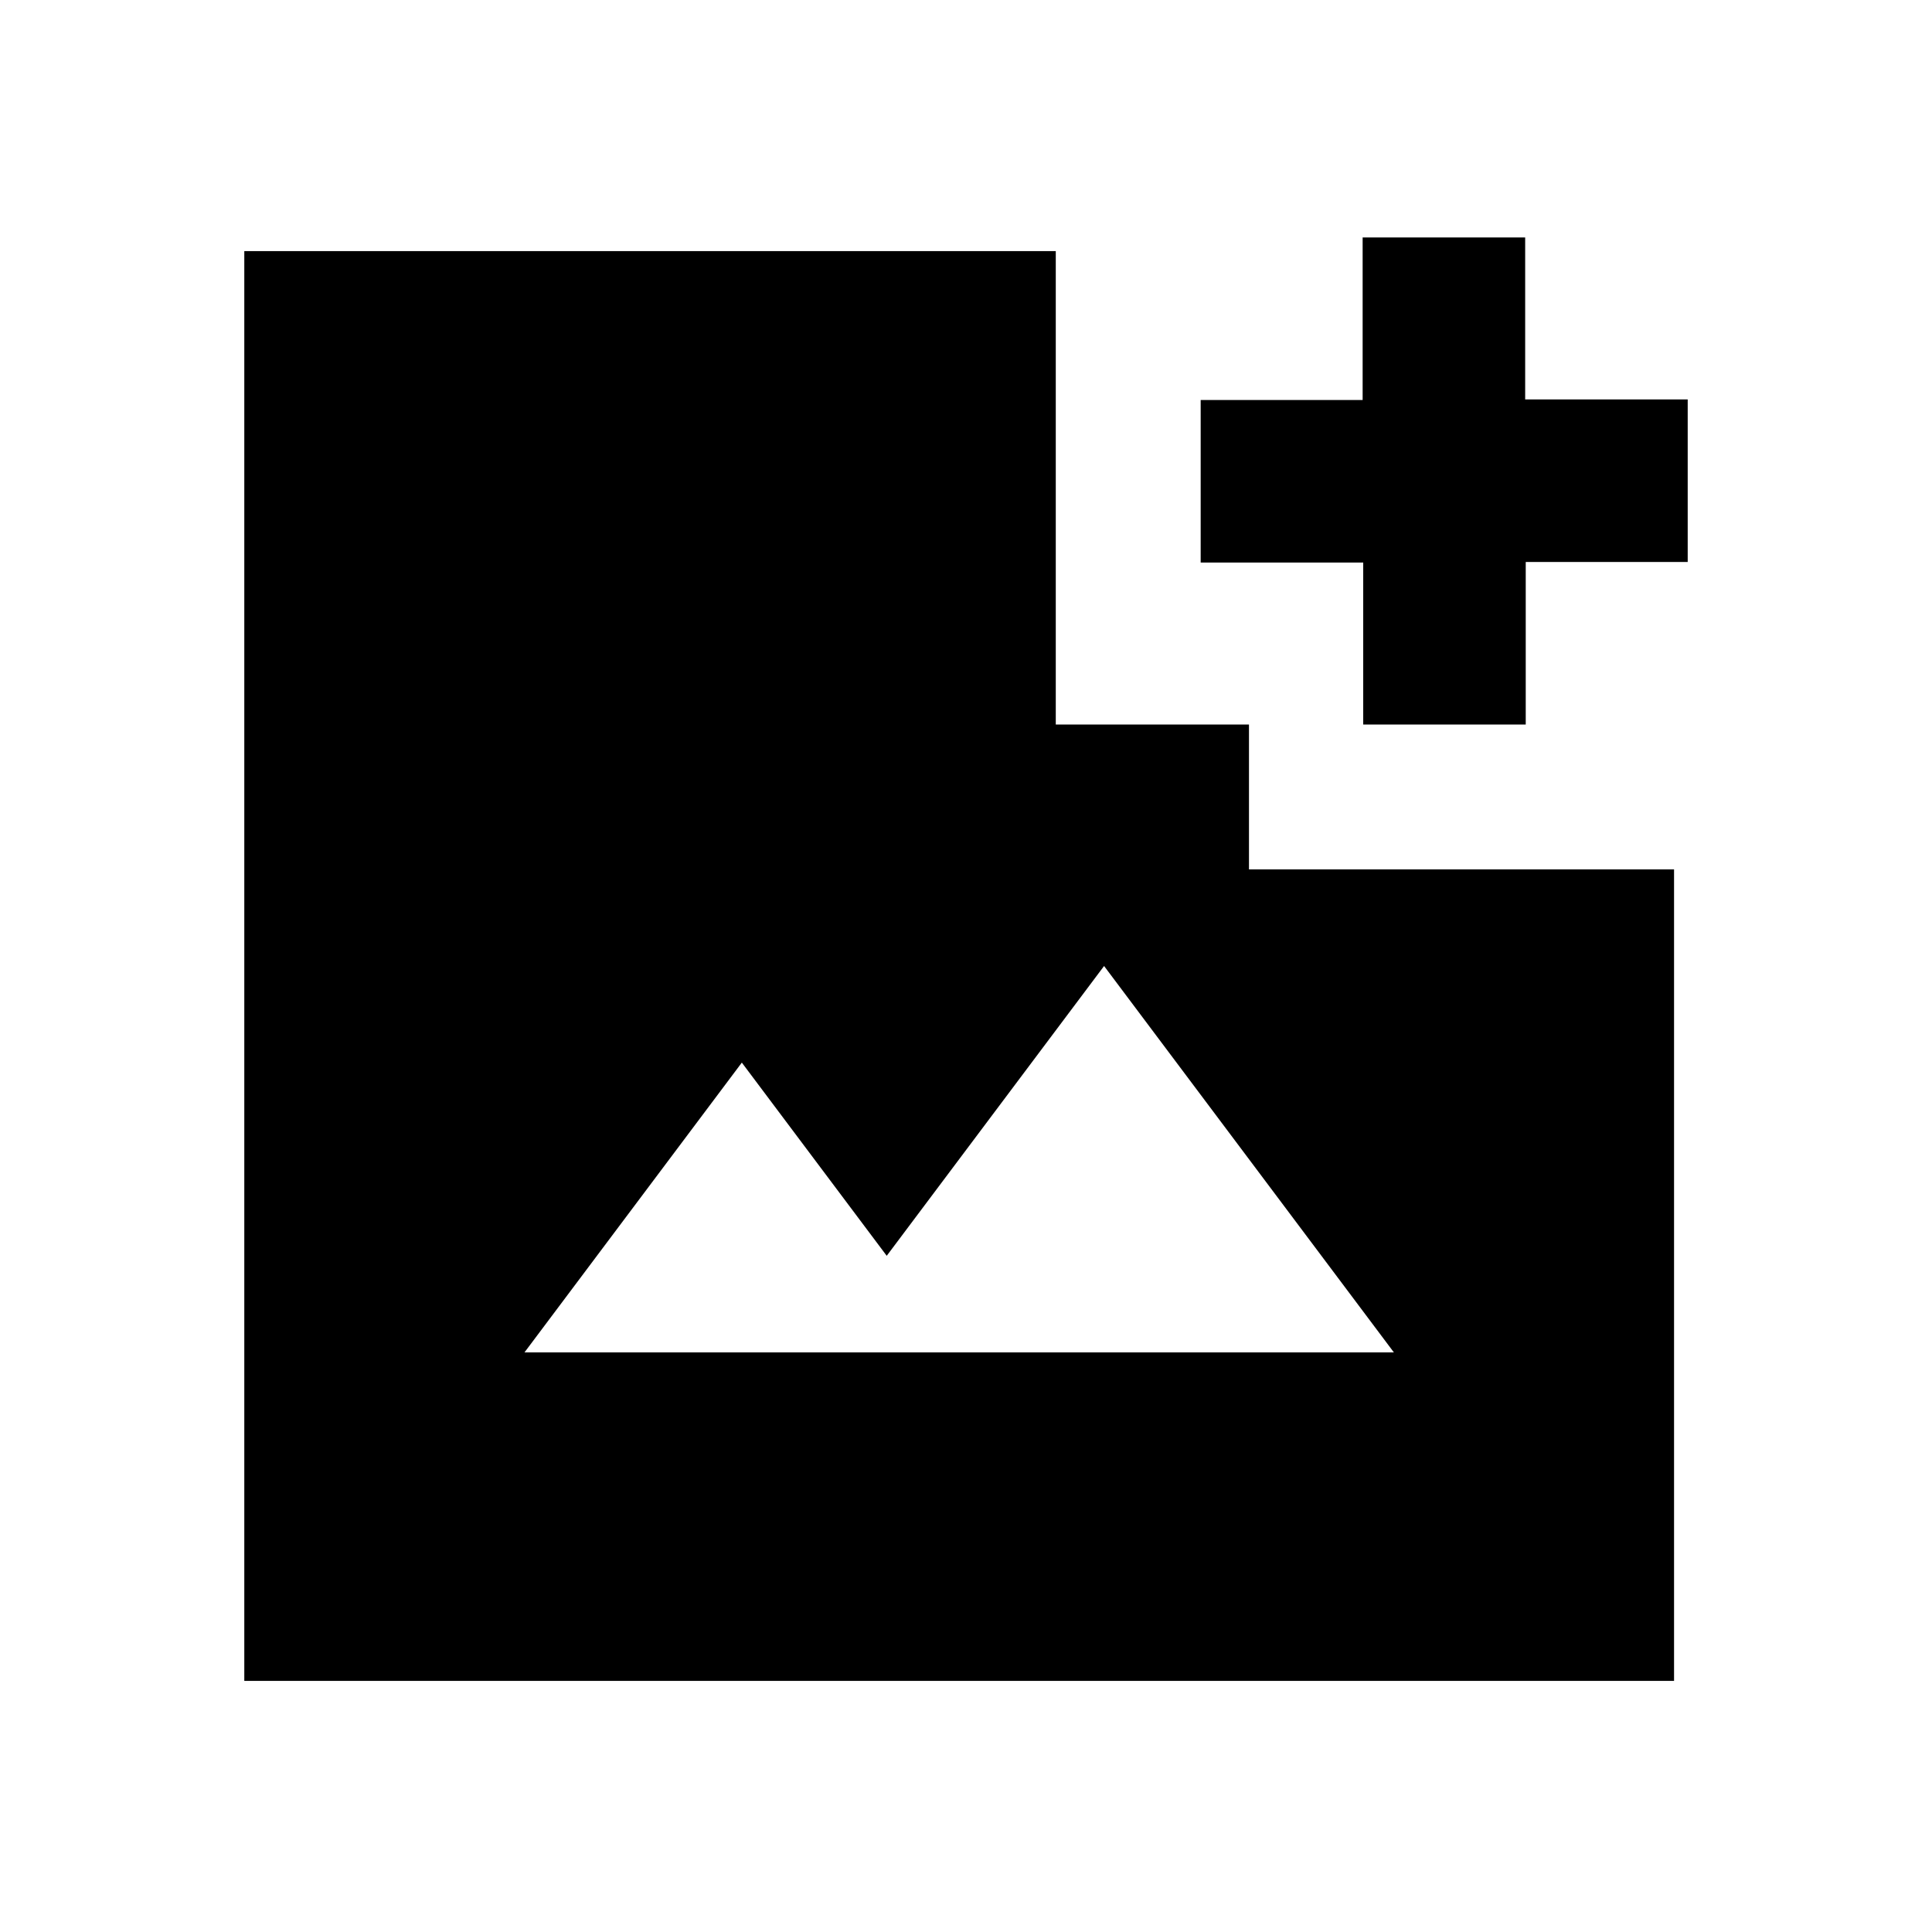 <svg xmlns="http://www.w3.org/2000/svg" height="20" viewBox="0 -960 960 960" width="20"><path d="M677.37-600v-80.479h-80.761v-80.761h80.478v-80.761h80.762v80.478h80.761v80.762h-80.479V-600H677.37ZM260.609-288h432l-144-192-108 144-72-96-108 144ZM121.39-124.782v-710.436h403.219V-600h96v72h211.218v403.218H121.39Z"/></svg>